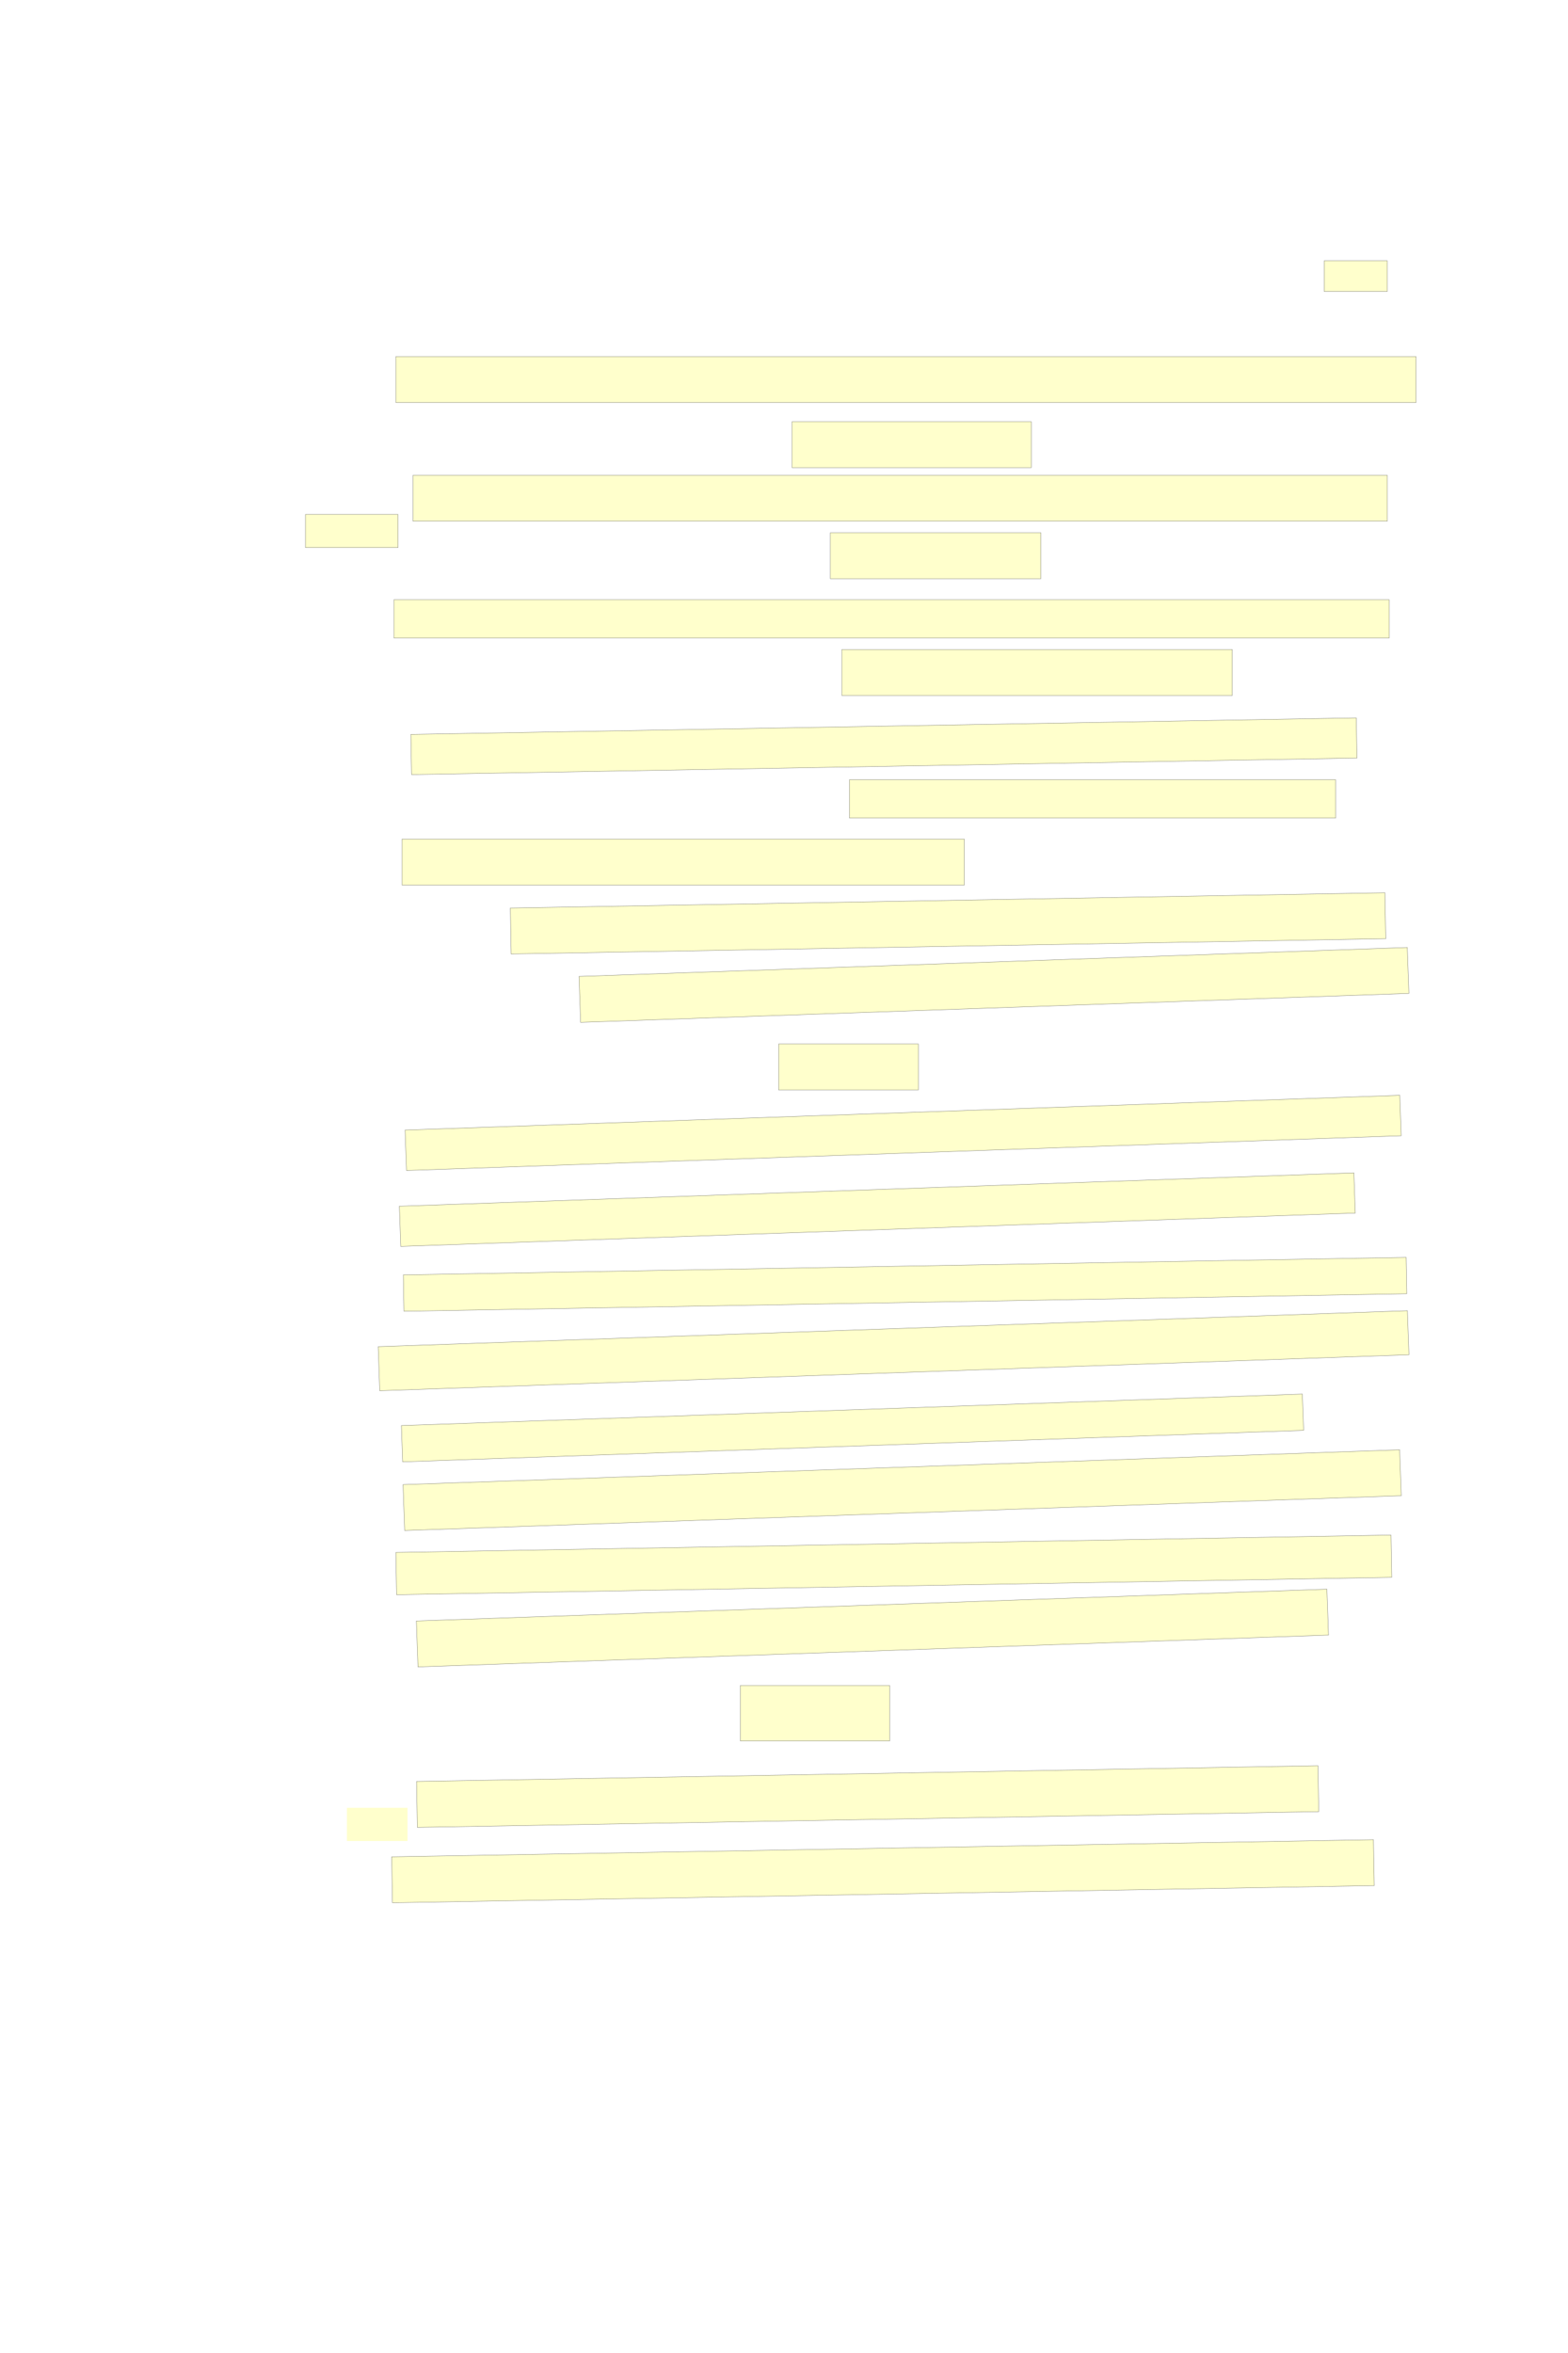 <?xml version="1.0" encoding="UTF-8" standalone="no"?><svg xmlns="http://www.w3.org/2000/svg" xmlns:xlink="http://www.w3.org/1999/xlink" height="6144" width="4096">
 <g>
  <title>Layer 1</title>
  <rect class=" imageannotationLine imageannotationLinked" fill="#FFFF00" fill-opacity="0.2" height="80" id="svg_4" stroke="#000000" stroke-opacity="0.5" width="165" x="3459" xlink:href="#la" y="681"/>
  <rect class=" imageannotationLine imageannotationLinked" fill="#FFFF00" fill-opacity="0.2" height="120" id="svg_6" stroke="#000000" stroke-opacity="0.5" width="2665" x="1034" xlink:href="#lb" y="931"/>
  <rect class=" imageannotationLine imageannotationLinked" fill="#FFFF00" fill-opacity="0.2" height="120" id="svg_8" stroke="#000000" stroke-opacity="0.5" width="625" x="2069" xlink:href="#lc" y="1101"/>
  <rect class=" imageannotationLine imageannotationLinked" fill="#FFFF00" fill-opacity="0.2" height="120" id="svg_10" stroke="#000000" stroke-opacity="0.5" width="2545" x="1079" xlink:href="#dunkelgrau-sich" y="1241"/>
  <rect class=" imageannotationLine imageannotationLinked" fill="#FFFF00" fill-opacity="0.2" height="120" id="svg_12" stroke="#000000" stroke-opacity="0.5" width="550" x="2169" xlink:href="#ld" y="1391"/>
  <rect class=" imageannotationLine imageannotationLinked" fill="#FFFF00" fill-opacity="0.2" height="100" id="svg_14" stroke="#000000" stroke-opacity="0.5" width="2600" x="1029" xlink:href="#le" y="1566"/>
  <rect class=" imageannotationLine imageannotationLinked" fill="#FFFF00" fill-opacity="0.2" height="120" id="svg_16" stroke="#000000" stroke-opacity="0.5" width="1020" x="2199" xlink:href="#lf" y="1696"/>
  <rect class=" imageannotationLine imageannotationLinked" fill="#FFFF00" fill-opacity="0.2" filter="url(#svg_18_blur)" height="105" id="svg_18" stroke="#000000" stroke-opacity="0.5" transform="rotate(-1 2309,1948.5) " width="2470" x="1074" xlink:href="#lg" y="1896"/>
  <rect class=" imageannotationLine imageannotationLinked" fill="#FFFF00" fill-opacity="0.2" height="100" id="svg_20" stroke="#000000" stroke-opacity="0.5" width="1270" x="2219" xlink:href="#lh" y="2036"/>
  <rect class=" imageannotationLine imageannotationLinked" fill="#FFFF00" fill-opacity="0.2" height="120" id="svg_22" stroke="#000000" stroke-opacity="0.5" width="1468.75" x="1050.25" xlink:href="#li" y="2191"/>
  <rect class=" imageannotationLine imageannotationLinked" fill="#FFFF00" fill-opacity="0.2" height="120" id="svg_24" stroke="#000000" stroke-opacity="0.5" transform="rotate(-1 2476.5,2411) " width="2285" x="1334" xlink:href="#lj" y="2351"/>
  <rect class=" imageannotationLine imageannotationLinked" fill="#FFFF00" fill-opacity="0.2" height="120" id="svg_26" stroke="#000000" stroke-opacity="0.5" transform="rotate(-2 2596.44,2571.75) " width="2164.97" x="1513.954" xlink:href="#lk" y="2511.748"/>
  <rect class=" imageannotationLine imageannotationLinked" fill="#FFFF00" fill-opacity="0.2" height="120" id="svg_32" stroke="#000000" stroke-opacity="0.5" width="365" x="2034" xlink:href="#ll" y="2726"/>
  <rect class=" imageannotationLine imageannotationLinked" fill="#FFFF00" fill-opacity="0.2" height="105.707" id="svg_34" stroke="#000000" stroke-opacity="0.5" transform="rotate(-2 2359.25,2958.14) " width="2600" x="1059.249" xlink:href="#lm" y="2905.288"/>
  <rect class=" imageannotationLine imageannotationLinked" fill="#FFFF00" fill-opacity="0.2" height="105.009" id="svg_36" stroke="#000000" stroke-opacity="0.5" transform="rotate(-2 2291.76,3158.49) " width="2495" x="1044.262" xlink:href="#Vom-Witterung" y="3105.986"/>
  <rect class=" imageannotationLine imageannotationLinked" fill="#FFFF00" fill-opacity="0.2" height="95.004" id="svg_38" stroke="#000000" stroke-opacity="0.5" transform="rotate(-1 2364.22,3353.5) " width="2620" x="1054.218" xlink:href="#ln" y="3305.994"/>
  <rect class=" imageannotationLine imageannotationLinked" fill="#FFFF00" fill-opacity="0.2" height="115.178" id="svg_40" stroke="#000000" stroke-opacity="0.5" transform="rotate(-2 2334.21,3526.9) " width="2690.122" x="989.145" xlink:href="#lo" y="3469.308"/>
  <rect class=" imageannotationLine imageannotationLinked" fill="#FFFF00" fill-opacity="0.2" height="94.841" id="svg_42" stroke="#000000" stroke-opacity="0.5" transform="rotate(-2 2226.94,3728.57) " width="2355" x="1049.439" xlink:href="#lp" y="3681.151"/>
  <rect class=" imageannotationLine imageannotationLinked" fill="#FFFF00" fill-opacity="0.2" height="120.006" id="svg_44" stroke="#000000" stroke-opacity="0.5" transform="rotate(-2 2356.67,3890.99) " width="2605" x="1054.174" xlink:href="#lq" y="3830.99"/>
  <rect class=" imageannotationLine imageannotationLinked" fill="#FFFF00" fill-opacity="0.2" height="110.419" id="svg_46" stroke="#000000" stroke-opacity="0.5" transform="rotate(-1 2334.83,4086.1) " width="2600" x="1034.834" xlink:href="#lr" y="4030.896"/>
  <rect class=" imageannotationLine imageannotationLinked" fill="#FFFF00" fill-opacity="0.2" height="120" id="svg_48" stroke="#000000" stroke-opacity="0.5" transform="rotate(-2 2279,4251) " width="2380" x="1089" xlink:href="#ls" y="4191"/>
  <rect class=" imageannotationLine imageannotationLinked" fill="#FFFF00" fill-opacity="0.2" height="145" id="svg_50" stroke="#000000" stroke-opacity="0.5" width="390" x="1934" xlink:href="#lt" y="4401"/>
  <rect class=" imageannotationLine imageannotationLinked" fill="#FFFF00" fill-opacity="0.2" height="120" id="svg_52" stroke="#000000" stroke-opacity="0.5" transform="rotate(-1 2266.5,4691) " width="2355" x="1089" xlink:href="#Wo-magst" y="4631"/>
  <rect class=" imageannotationLine imageannotationLinked" fill="#FFFF00" fill-opacity="0.2" height="120" id="svg_54" stroke="#000000" stroke-opacity="0.5" transform="rotate(-1 2306.5,4886) " width="2565" x="1024" xlink:href="#lu" y="4826"/>
  <rect class=" imageannotationLine imageannotationLinked" fill="#FFFF00" fill-opacity="0.2" height="86.667" id="svg_2" stroke="#000000" stroke-opacity="0.5" width="241.667" x="797.939" xlink:href="#lv" y="1343.196"/>
  <rect class=" imageannotationLine imageannotationLinked" fill="#FFFF00" fill-opacity="0.2" height="86.667" id="svg_5" stroke="#000000" stroke-dasharray="null" stroke-linecap="null" stroke-linejoin="null" stroke-opacity="0.5" stroke-width="null" width="158.333" x="906.273" xlink:href="#lw" y="4720.469"/>
 </g>
 <filter id="svg_18_blur">
  <feGaussianBlur stdDeviation="2.6"/>
 </filter>
</svg>